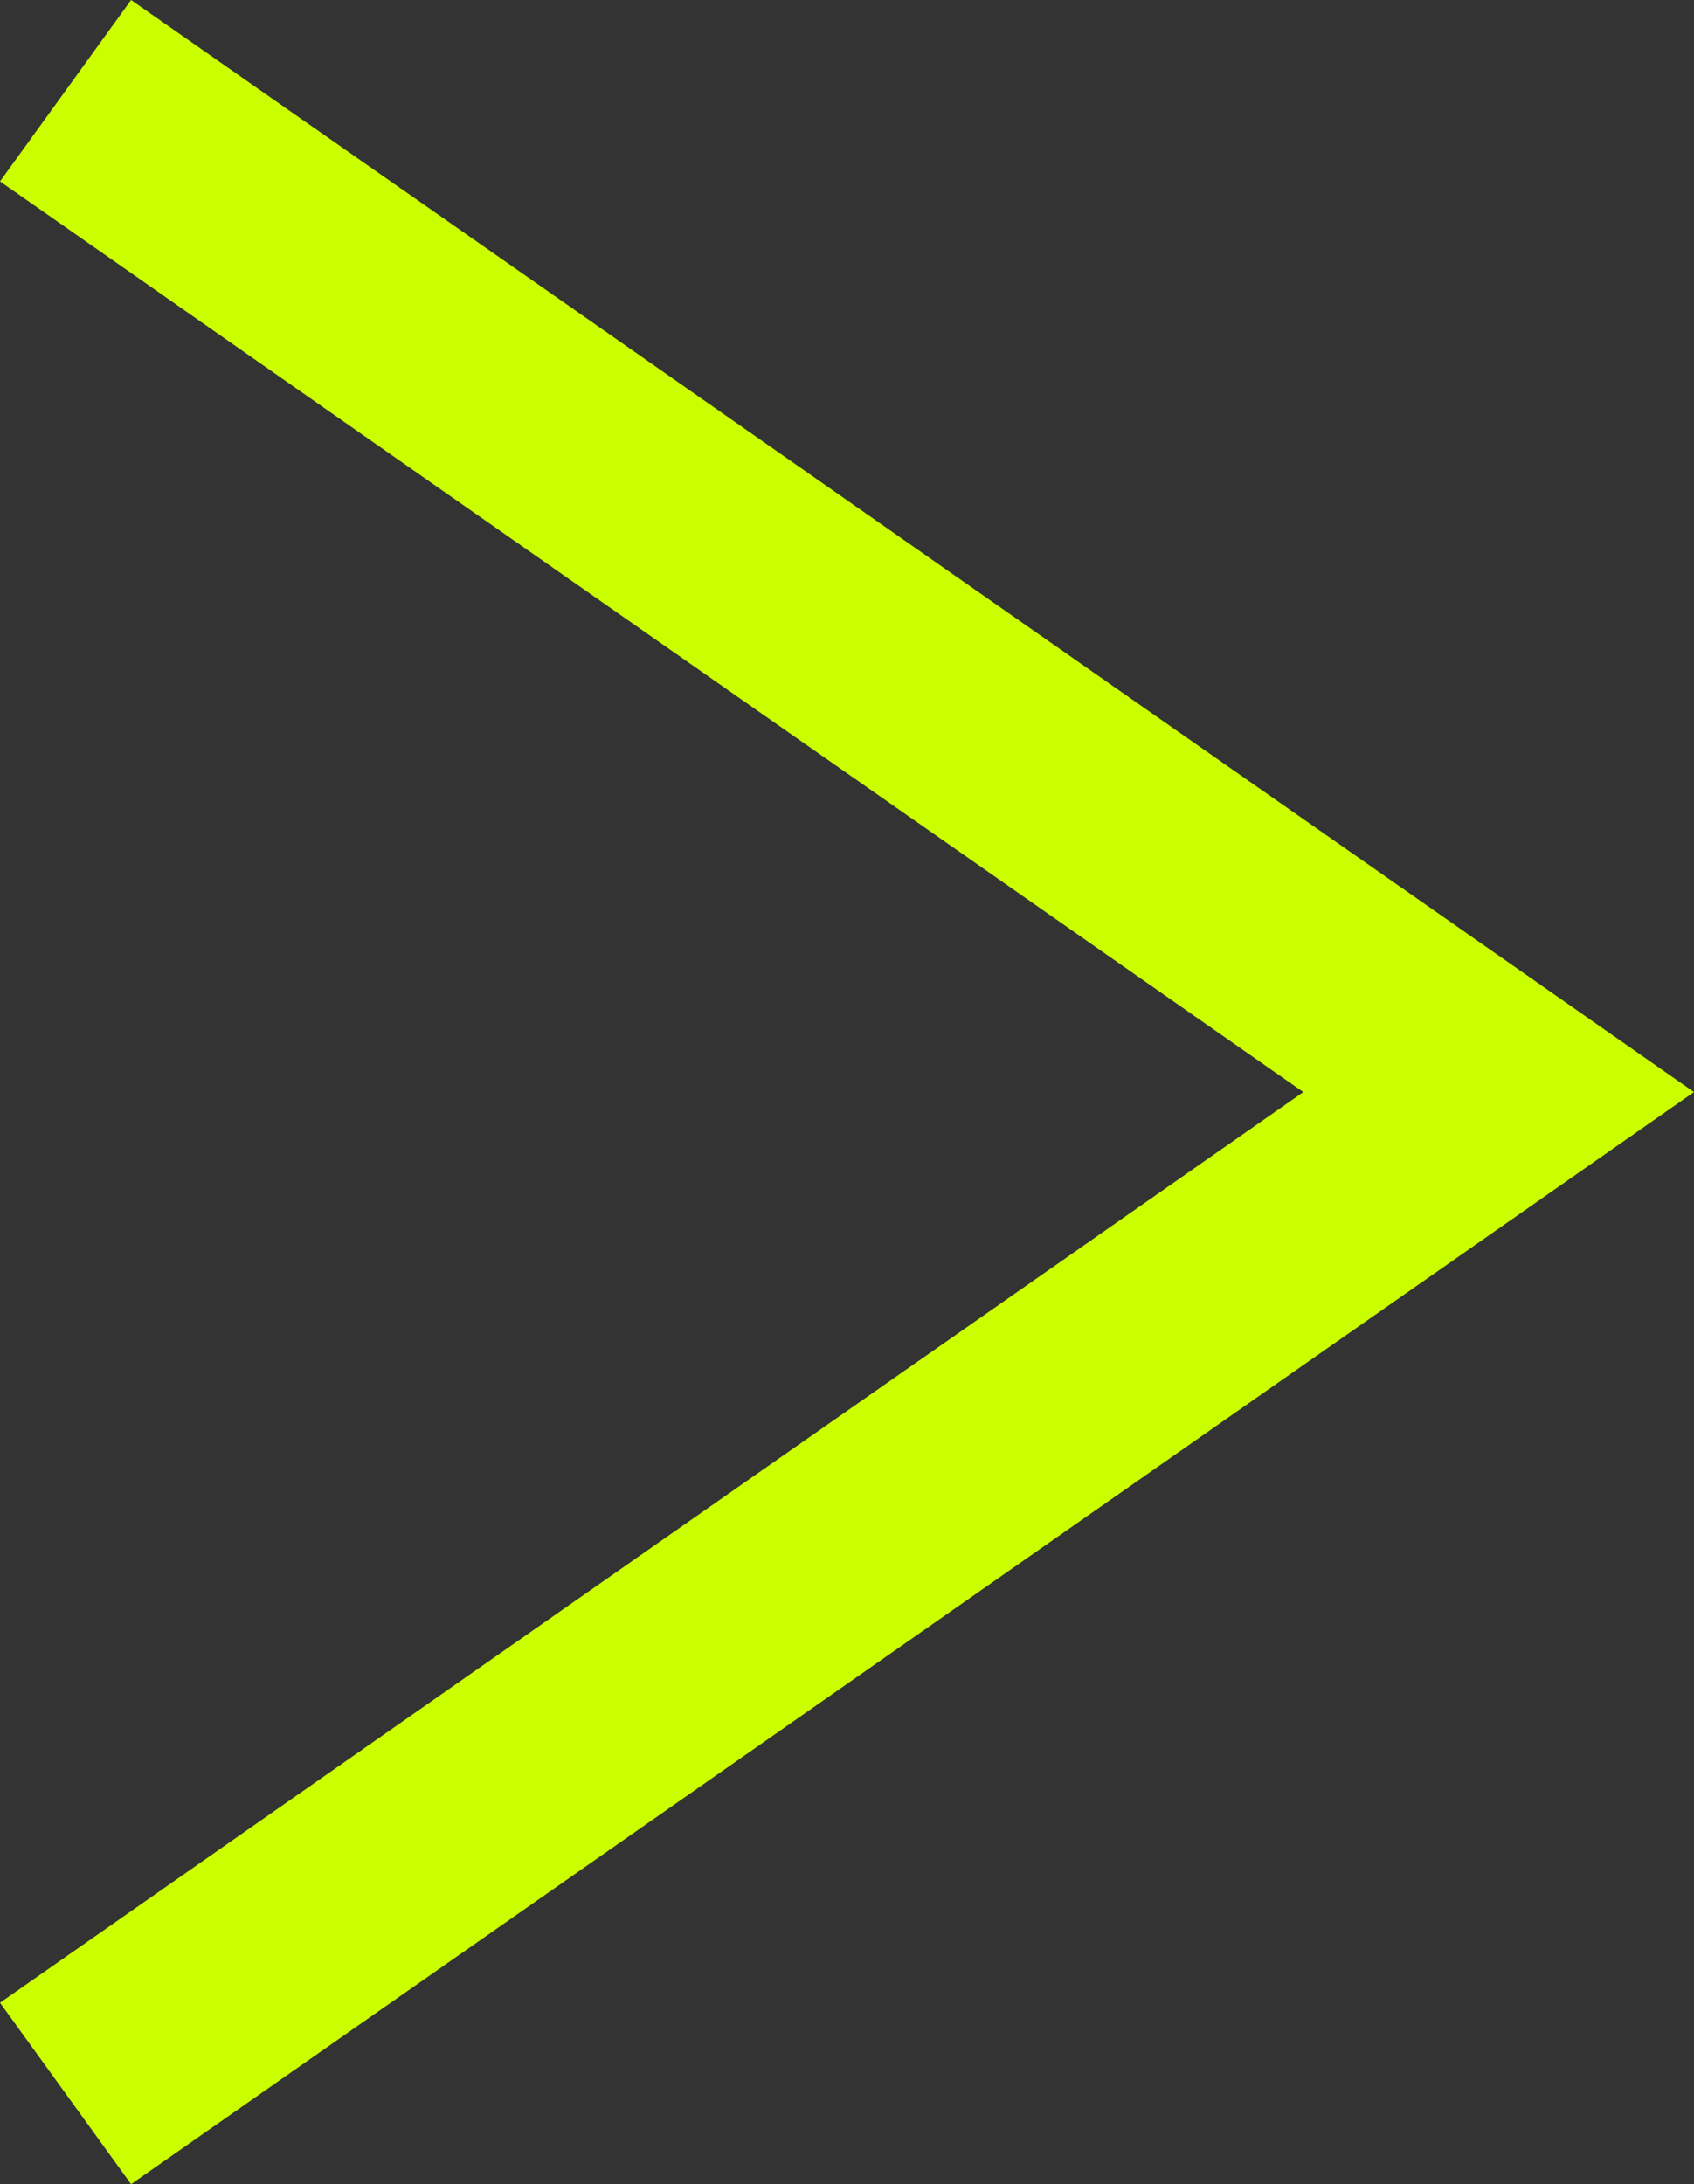 <svg width="45" height="58" viewBox="0 0 45 58" fill="none" xmlns="http://www.w3.org/2000/svg">
<rect x="0" y="0" width="45" height="58" fill="#333333" stroke="none"/>
<path fill-rule="evenodd" clip-rule="evenodd" d="M3.482 0L45 29L3.482 58L0 53.183L34.622 29L2.38859e-07 4.817L3.482 0Z" fill="#CBFF00"/>
</svg>
